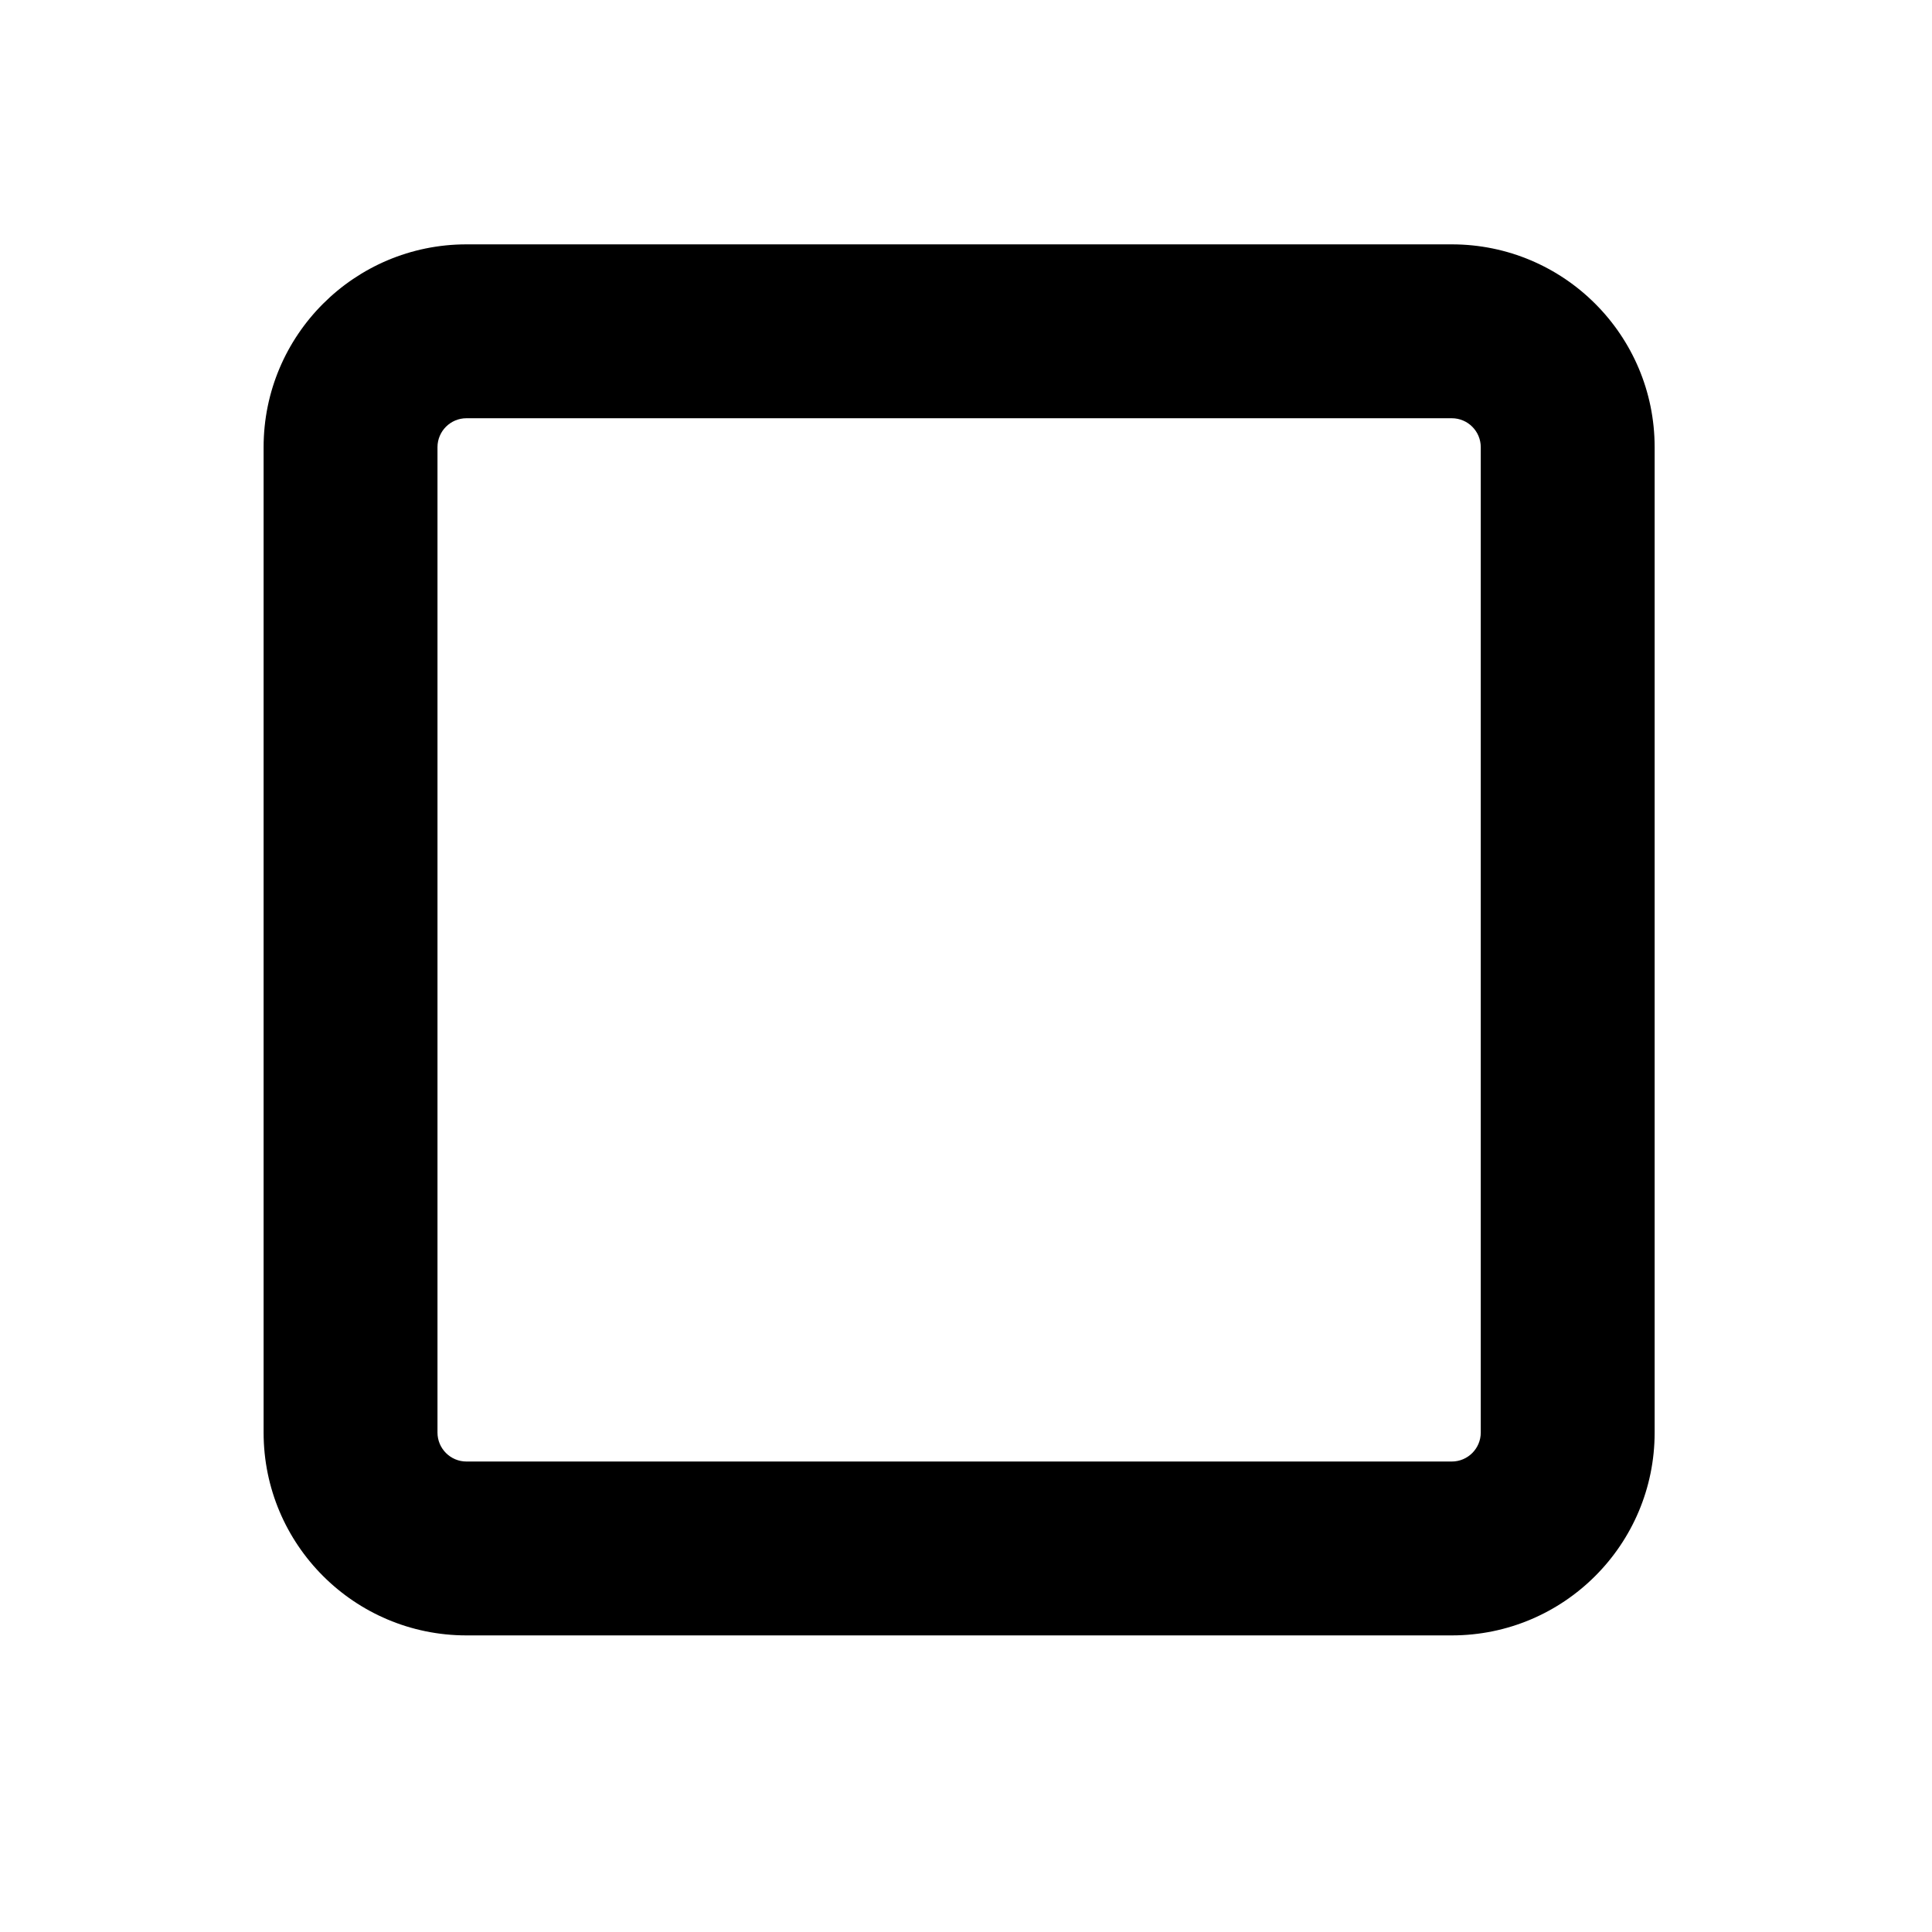 <svg width="25" height="25" viewBox="0 0 25 25" fill="none" xmlns="http://www.w3.org/2000/svg">
<path fill-rule="evenodd" clip-rule="evenodd" d="M3.411 5.787C3.411 4.337 4.587 3.162 6.036 3.162H18.786C20.236 3.162 21.411 4.337 21.411 5.787V18.537C21.411 19.987 20.236 21.162 18.786 21.162H6.036C4.587 21.162 3.411 19.987 3.411 18.537V5.787ZM6.036 5.412C5.829 5.412 5.661 5.58 5.661 5.787V18.537C5.661 18.744 5.829 18.912 6.036 18.912H18.786C18.993 18.912 19.161 18.744 19.161 18.537V5.787C19.161 5.58 18.993 5.412 18.786 5.412H6.036Z" fill="black"/>
</svg>
